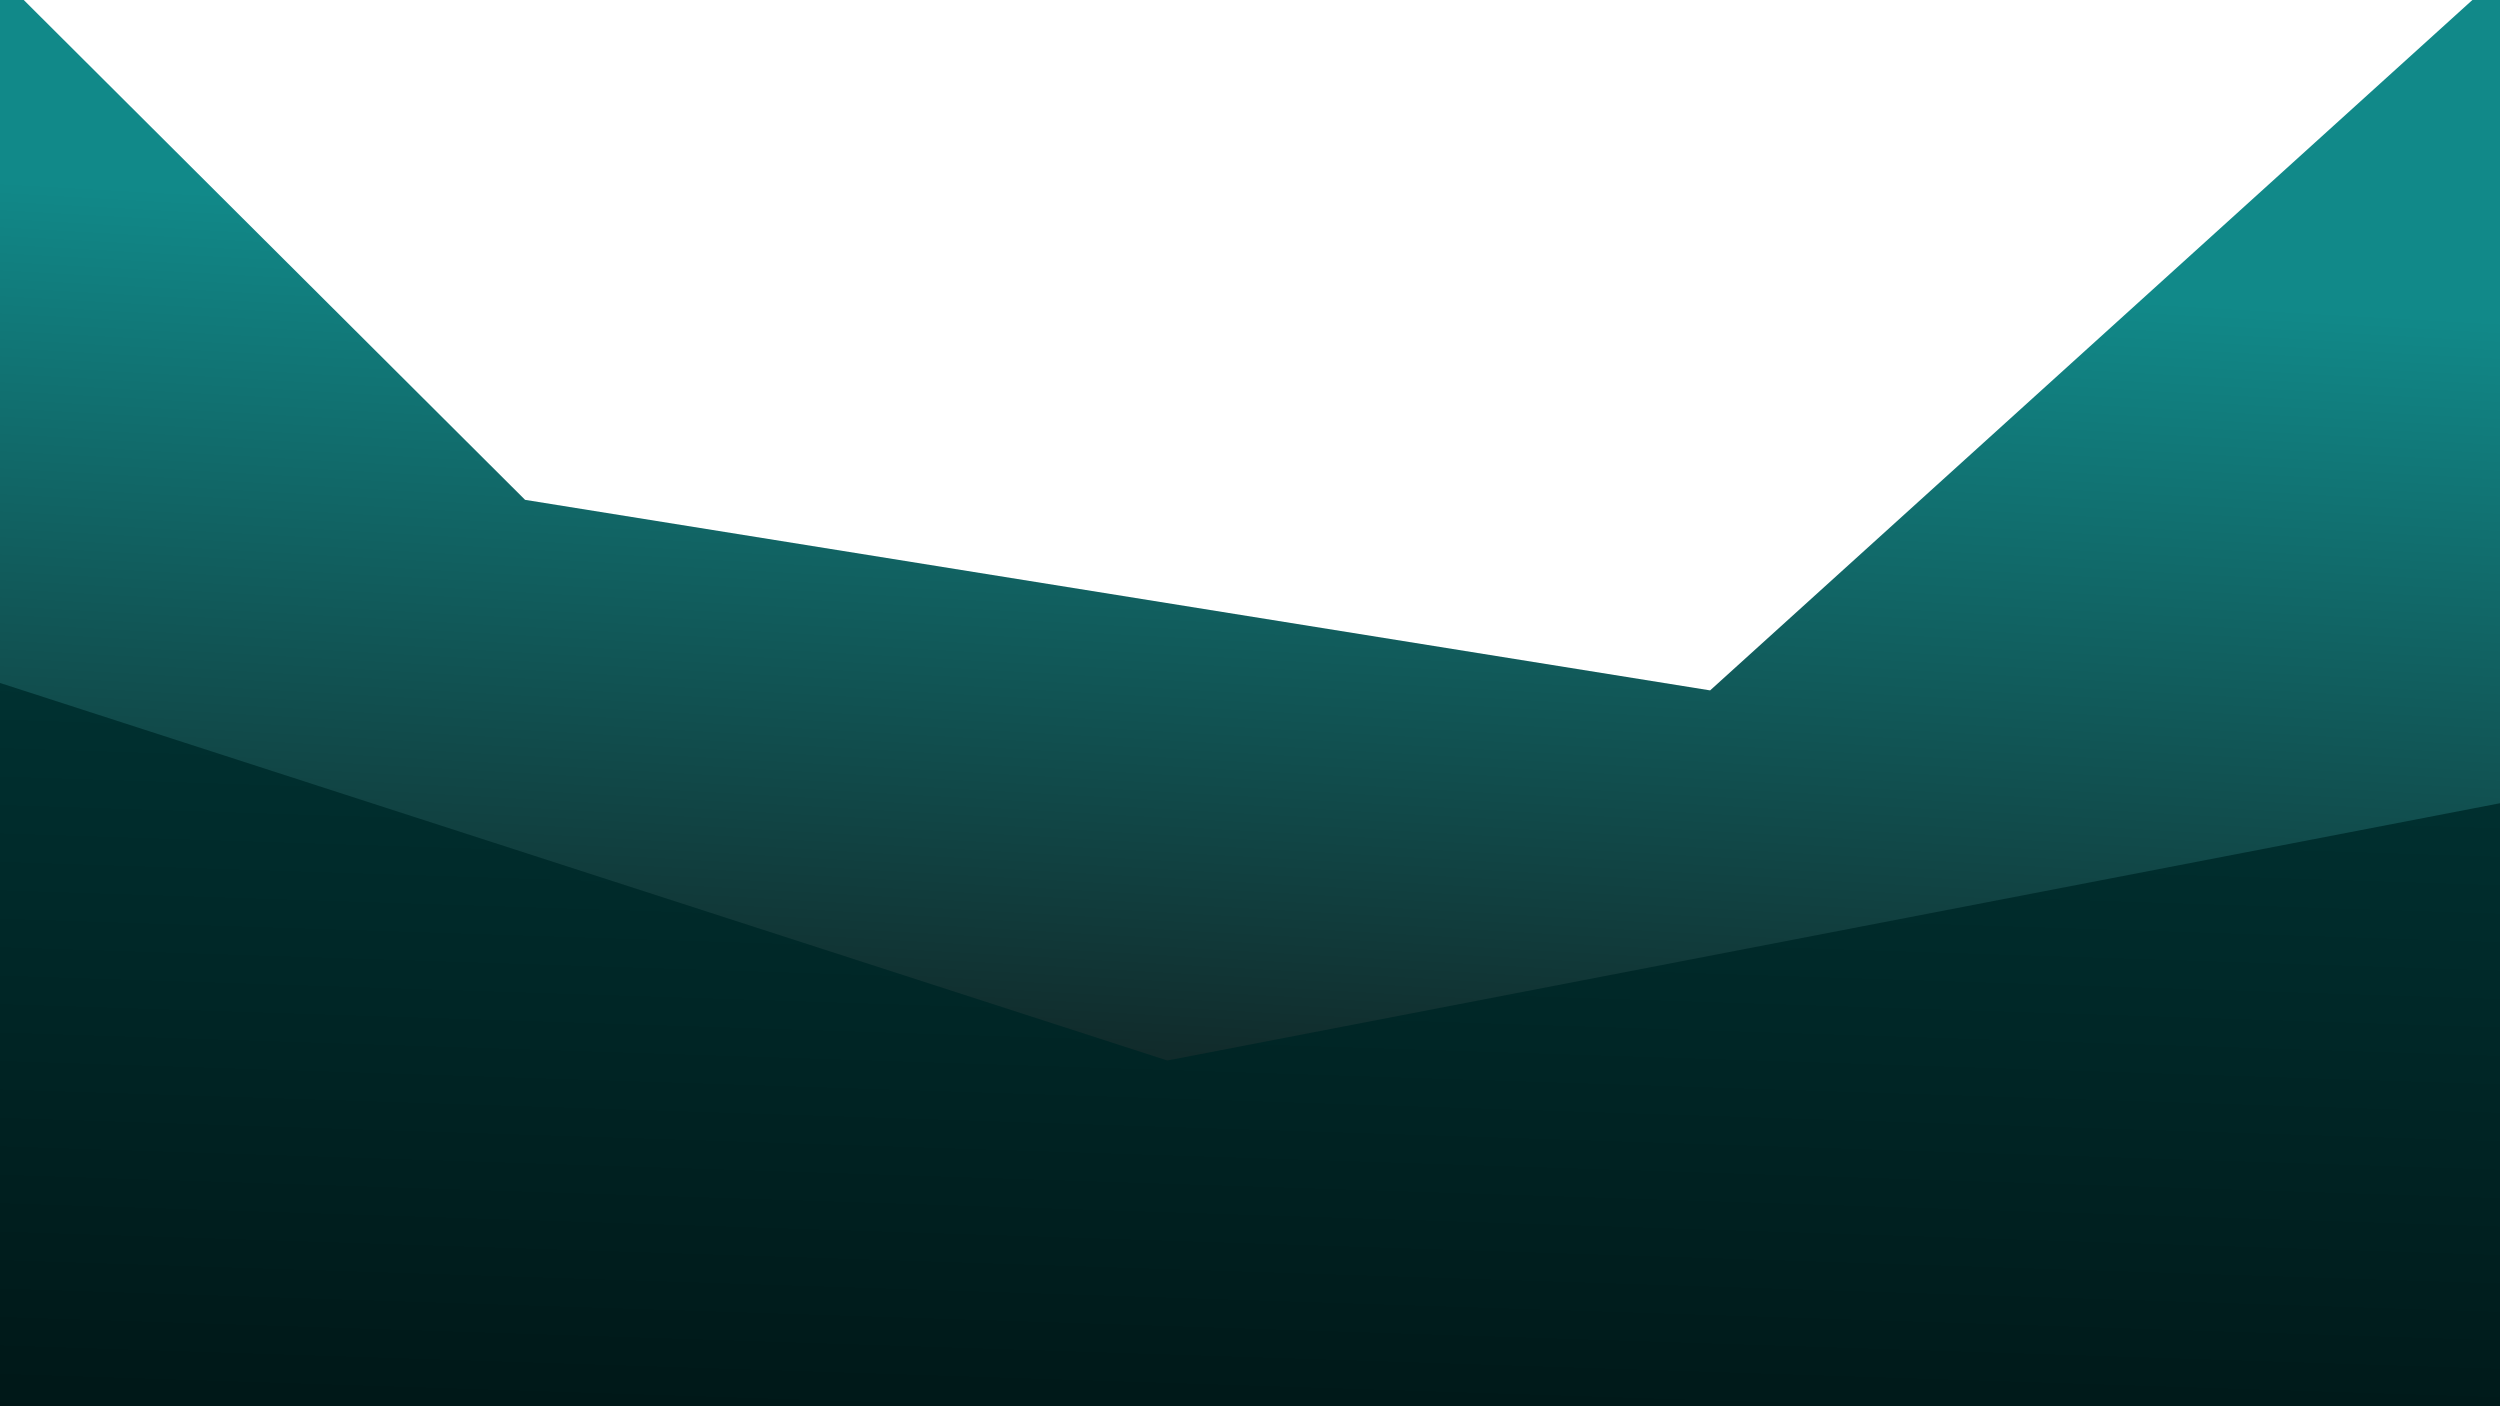 <?xml version="1.0" encoding="UTF-8" standalone="no"?>
<!-- Created with Inkscape (http://www.inkscape.org/) -->

<svg
   width="160mm"
   height="90mm"
   viewBox="0 0 160 90"
   version="1.1"
   id="svg5"
   inkscape:export-filename="bitmap.svg"
   inkscape:export-xdpi="96"
   inkscape:export-ydpi="96"
   xmlns:inkscape="http://www.inkscape.org/namespaces/inkscape"
   xmlns:sodipodi="http://sodipodi.sourceforge.net/DTD/sodipodi-0.dtd"
   xmlns:xlink="http://www.w3.org/1999/xlink"
   xmlns="http://www.w3.org/2000/svg"
   xmlns:svg="http://www.w3.org/2000/svg">
  <sodipodi:namedview
     id="namedview7"
     pagecolor="#ffffff"
     bordercolor="#000000"
     borderopacity="0.25"
     inkscape:showpageshadow="2"
     inkscape:pageopacity="0.0"
     inkscape:pagecheckerboard="0"
     inkscape:deskcolor="#d1d1d1"
     inkscape:document-units="mm"
     showgrid="false" />
  <defs
     id="defs2">
    <linearGradient
       inkscape:collect="always"
       id="linearGradient16343">
      <stop
         style="stop-color:#003232;stop-opacity:1;"
         offset="0"
         id="stop16339" />
      <stop
         style="stop-color:#000000;stop-opacity:1;"
         offset="1"
         id="stop16341" />
    </linearGradient>
    <linearGradient
       inkscape:collect="always"
       id="linearGradient15595">
      <stop
         style="stop-color:#008080;stop-opacity:1;"
         offset="0"
         id="stop15591" />
      <stop
         style="stop-color:#000000;stop-opacity:1;"
         offset="1"
         id="stop15593" />
    </linearGradient>
    <linearGradient
       inkscape:collect="always"
       xlink:href="#linearGradient15595"
       id="linearGradient15597"
       x1="80.786"
       y1="20.355"
       x2="75.912"
       y2="95.828"
       gradientUnits="userSpaceOnUse"
       gradientTransform="matrix(1,0,0,0.869,-0.013,-1.394)" />
    <linearGradient
       inkscape:collect="always"
       xlink:href="#linearGradient16343"
       id="linearGradient16345"
       x1="78.385"
       y1="48.047"
       x2="75.465"
       y2="138.969"
       gradientUnits="userSpaceOnUse"
       gradientTransform="translate(-2.045,-4.09)" />
  </defs>
  <g
     inkscape:label="Layer 1"
     inkscape:groupmode="layer"
     id="layer1">
    <path
       style="opacity:0.934;fill:url(#linearGradient15597);fill-opacity:1;stroke:#000000;stroke-width:0.302;stroke-opacity:0"
       d="M -3.092,-4.598 33.605,31.99 109.447,44.185 169.721,-10.406 169.498,82.515 -7.096,77.869 Z"
       id="path10977" />
    <path
       style="opacity:1;fill:url(#linearGradient16345);fill-opacity:1;stroke:#000000;stroke-width:0.268;stroke-opacity:0"
       d="M -12.276,39.74 74.707,67.872 180.155,47.516 173.481,104.696 -12.944,93.489 Z"
       id="path12593" />
  </g>
</svg>

